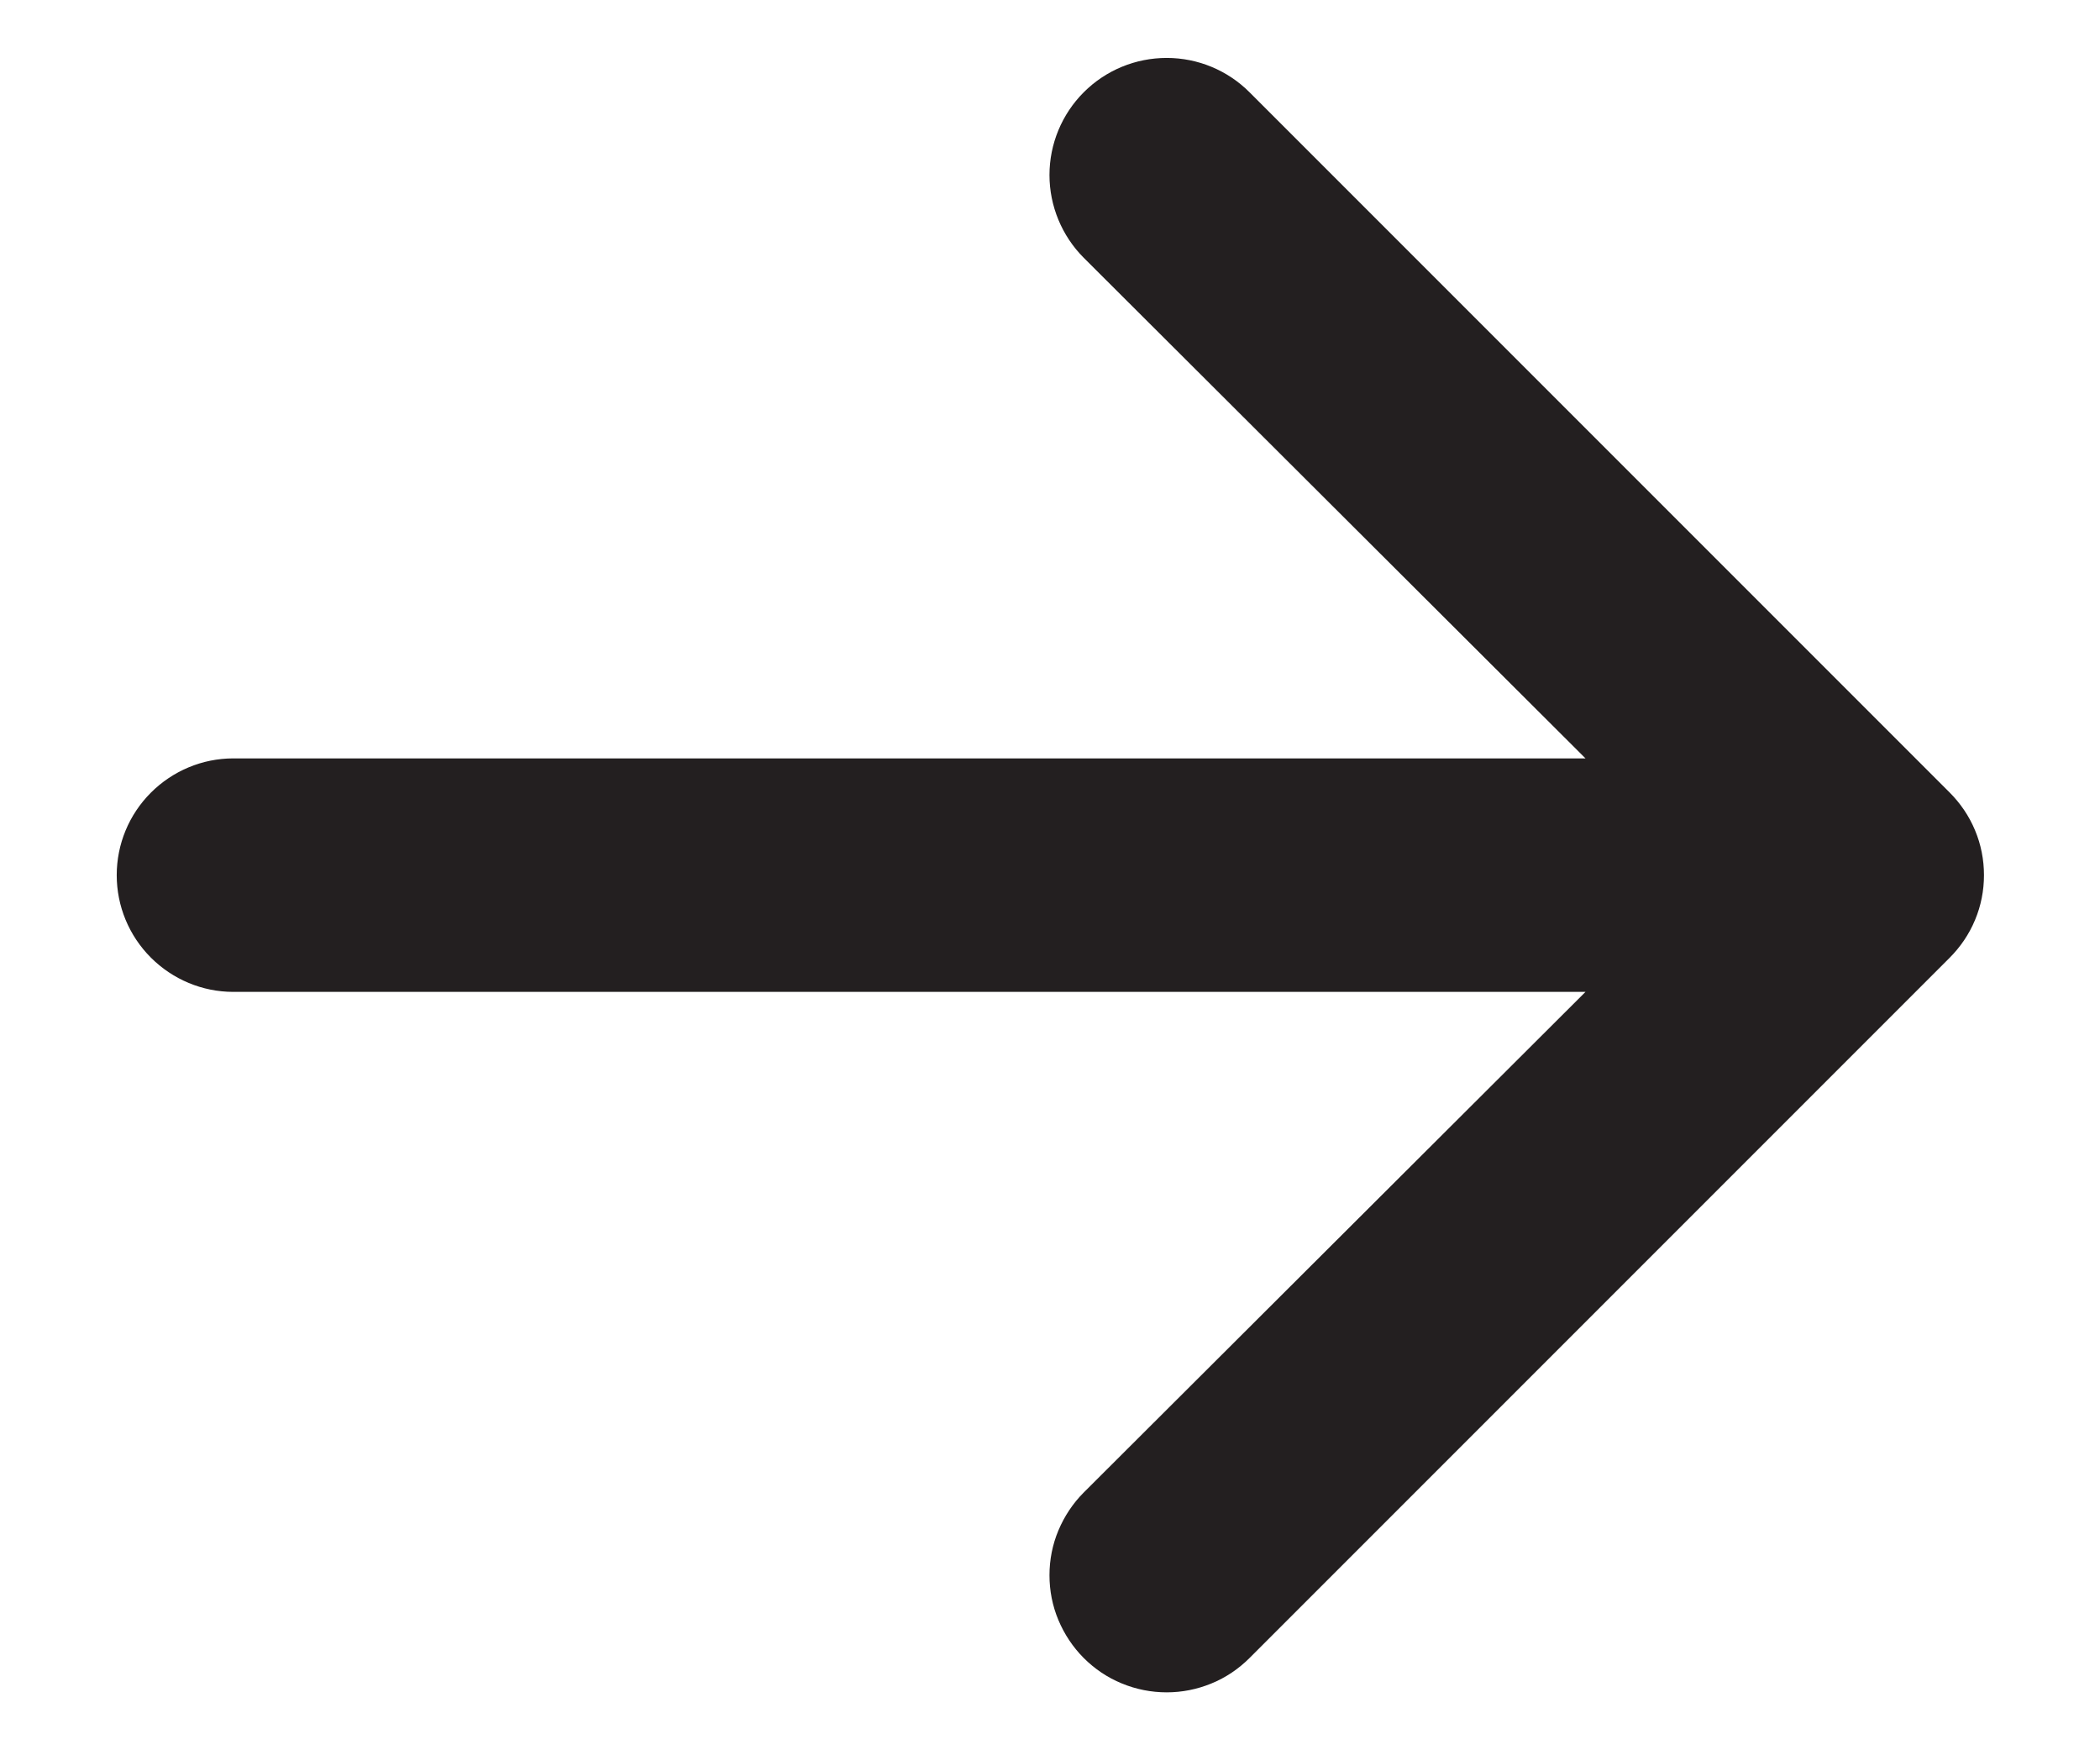 <svg width="12" height="10" viewBox="0 0 12 10" fill="none" xmlns="http://www.w3.org/2000/svg">
<path d="M11.14 5.473L7.14 9.473C7.078 9.535 7.004 9.585 6.923 9.618C6.841 9.652 6.754 9.669 6.667 9.669C6.579 9.669 6.492 9.652 6.41 9.618C6.329 9.585 6.255 9.535 6.193 9.473C6.131 9.411 6.082 9.337 6.048 9.256C6.014 9.175 5.997 9.088 5.997 9C5.997 8.912 6.014 8.825 6.048 8.744C6.082 8.663 6.131 8.589 6.193 8.527L9.06 5.667H1.333C1.156 5.667 0.987 5.596 0.862 5.471C0.737 5.346 0.667 5.177 0.667 5C0.667 4.823 0.737 4.654 0.862 4.529C0.987 4.404 1.156 4.333 1.333 4.333H9.06L6.193 1.473C6.068 1.348 5.997 1.177 5.997 1C5.997 0.822 6.068 0.652 6.193 0.527C6.319 0.401 6.489 0.331 6.667 0.331C6.844 0.331 7.014 0.401 7.14 0.527L11.14 4.527C11.202 4.589 11.252 4.662 11.286 4.744C11.32 4.825 11.337 4.912 11.337 5C11.337 5.088 11.32 5.175 11.286 5.256C11.252 5.338 11.202 5.411 11.14 5.473Z" fill="#231F20"/>
</svg>
